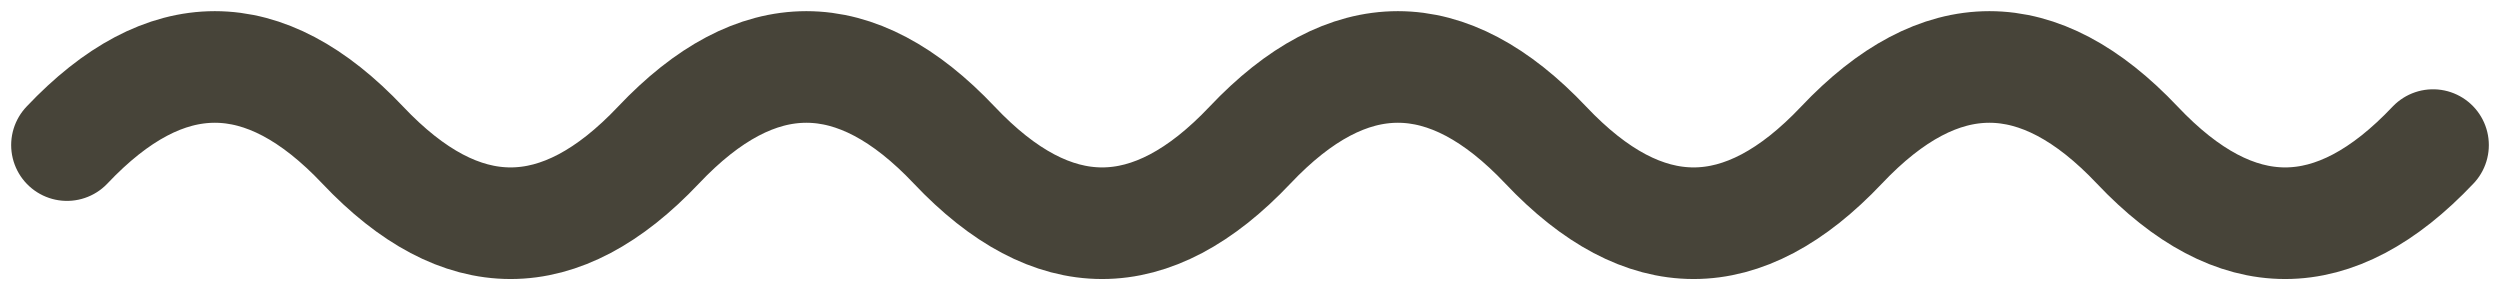 <svg width="112" height="13" viewBox="0 0 112 13" fill="none" xmlns="http://www.w3.org/2000/svg">
<path d="M3 6.5C7.417 1.833 11.833 1.833 16.25 6.5C20.667 11.167 25.083 11.167 29.5 6.5C33.917 1.833 38.333 1.833 42.75 6.5C47.167 11.167 51.583 11.167 56 6.5C60.417 1.833 64.833 1.833 69.25 6.5C73.667 11.167 78.083 11.167 82.5 6.5C86.917 1.833 91.333 1.833 95.75 6.5C100.167 11.167 104.583 11.167 109 6.5" stroke="#474439" stroke-width="5" stroke-linecap="round"/>
</svg>
